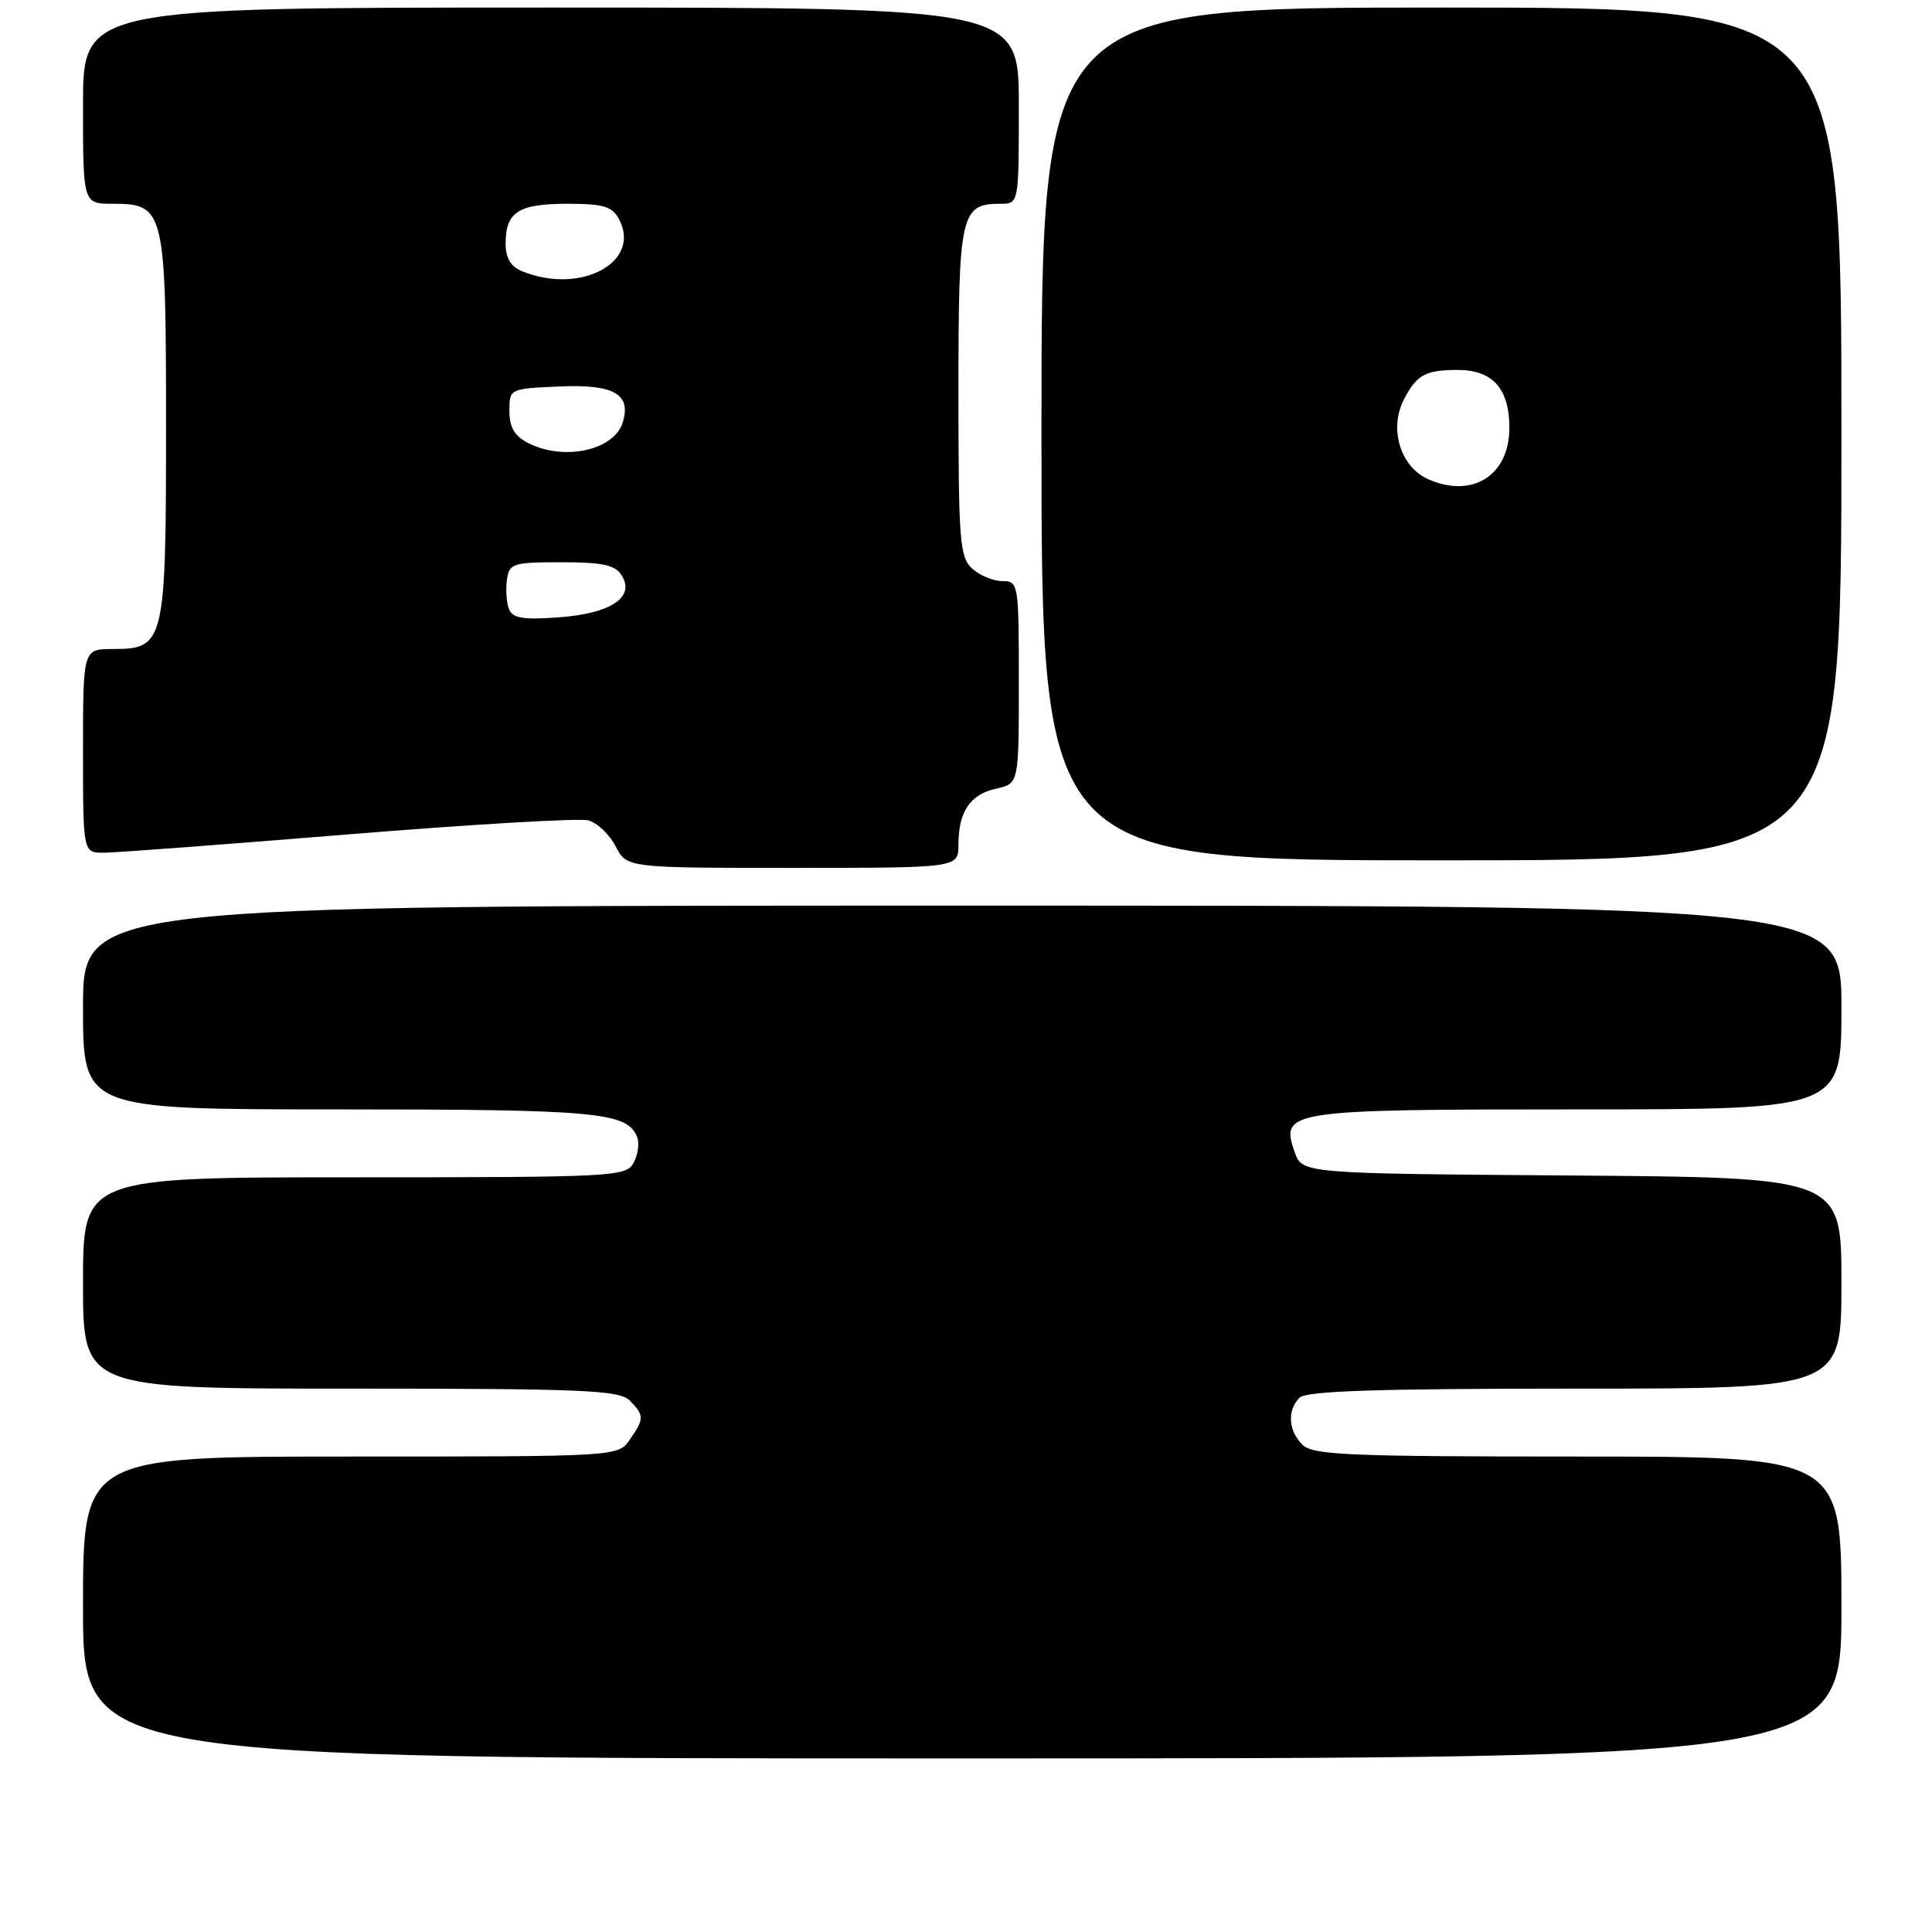 <?xml version="1.0" encoding="UTF-8" standalone="no"?>
<!DOCTYPE svg PUBLIC "-//W3C//DTD SVG 1.1//EN" "http://www.w3.org/Graphics/SVG/1.1/DTD/svg11.dtd" >
<svg xmlns="http://www.w3.org/2000/svg" xmlns:xlink="http://www.w3.org/1999/xlink" version="1.1" viewBox="0 0 256 256">
 <g >
 <path fill="currentColor"
d=" M 244.00 213.00 C 244.00 193.00 244.00 193.00 209.07 193.00 C 178.65 193.00 173.94 192.80 172.57 191.43 C 170.70 189.56 170.54 186.86 172.20 185.20 C 173.09 184.31 182.58 184.00 208.70 184.00 C 244.00 184.00 244.00 184.00 244.00 170.01 C 244.00 156.03 244.00 156.03 208.27 155.76 C 172.55 155.50 172.55 155.50 171.55 152.65 C 169.61 147.14 170.56 147.00 209.19 147.00 C 244.00 147.00 244.00 147.00 244.00 133.50 C 244.00 120.00 244.00 120.00 127.50 120.00 C 11.00 120.00 11.00 120.00 11.00 133.50 C 11.00 147.00 11.00 147.00 44.95 147.00 C 79.24 147.00 83.16 147.37 84.44 150.71 C 84.74 151.50 84.53 153.01 83.96 154.07 C 82.97 155.92 81.46 156.00 46.96 156.00 C 11.00 156.00 11.00 156.00 11.00 170.00 C 11.00 184.00 11.00 184.00 46.43 184.00 C 77.30 184.00 82.06 184.20 83.43 185.57 C 85.38 187.52 85.38 188.01 83.44 190.78 C 81.89 193.00 81.89 193.00 46.44 193.00 C 11.00 193.00 11.00 193.00 11.00 213.00 C 11.00 233.00 11.00 233.00 127.50 233.00 C 244.00 233.00 244.00 233.00 244.00 213.00 Z  M 127.00 111.93 C 127.00 107.55 128.54 105.26 131.99 104.50 C 135.00 103.84 135.00 103.84 135.00 90.42 C 135.00 77.31 134.95 77.00 132.83 77.00 C 131.63 77.00 129.83 76.26 128.83 75.35 C 127.16 73.84 127.00 71.74 127.00 51.92 C 127.00 28.29 127.29 27.00 132.57 27.00 C 135.00 27.00 135.00 27.00 135.00 14.00 C 135.00 1.00 135.00 1.00 73.00 1.00 C 11.00 1.00 11.00 1.00 11.00 14.00 C 11.00 27.00 11.00 27.00 14.94 27.00 C 21.81 27.00 22.00 27.78 22.00 56.50 C 22.00 85.22 21.81 86.00 14.94 86.00 C 11.00 86.00 11.00 86.00 11.00 99.50 C 11.00 113.00 11.00 113.00 13.75 112.99 C 15.26 112.99 29.84 111.89 46.15 110.56 C 62.46 109.23 76.77 108.39 77.94 108.70 C 79.12 109.00 80.75 110.55 81.57 112.13 C 83.05 115.00 83.05 115.00 105.03 115.00 C 127.00 115.00 127.00 115.00 127.00 111.93 Z  M 244.00 57.50 C 244.00 1.00 244.00 1.00 191.00 1.00 C 138.00 1.00 138.00 1.00 138.00 57.50 C 138.00 114.00 138.00 114.00 191.00 114.00 C 244.00 114.00 244.00 114.00 244.00 57.50 Z  M 67.44 80.69 C 67.11 79.84 66.99 78.10 67.17 76.82 C 67.48 74.65 67.94 74.50 74.39 74.50 C 79.84 74.50 81.51 74.86 82.37 76.23 C 84.20 79.13 80.96 81.30 74.04 81.80 C 69.26 82.15 67.91 81.92 67.44 80.69 Z  M 70.00 58.71 C 68.18 57.78 67.50 56.64 67.50 54.47 C 67.50 51.51 67.51 51.50 74.09 51.21 C 81.37 50.89 83.70 52.22 82.50 56.01 C 81.33 59.69 74.74 61.11 70.00 58.71 Z  M 69.25 35.97 C 67.66 35.33 67.00 34.23 67.00 32.23 C 67.00 28.10 68.71 27.00 75.16 27.00 C 79.94 27.00 81.12 27.35 82.02 29.04 C 85.05 34.71 77.00 39.08 69.25 35.97 Z  M 189.31 63.53 C 185.55 61.90 183.99 56.78 186.06 52.86 C 187.74 49.66 188.89 49.03 193.10 49.02 C 197.76 49.00 200.00 51.47 200.00 56.67 C 200.00 62.97 195.17 66.06 189.31 63.53 Z "/>
</g>
</svg>